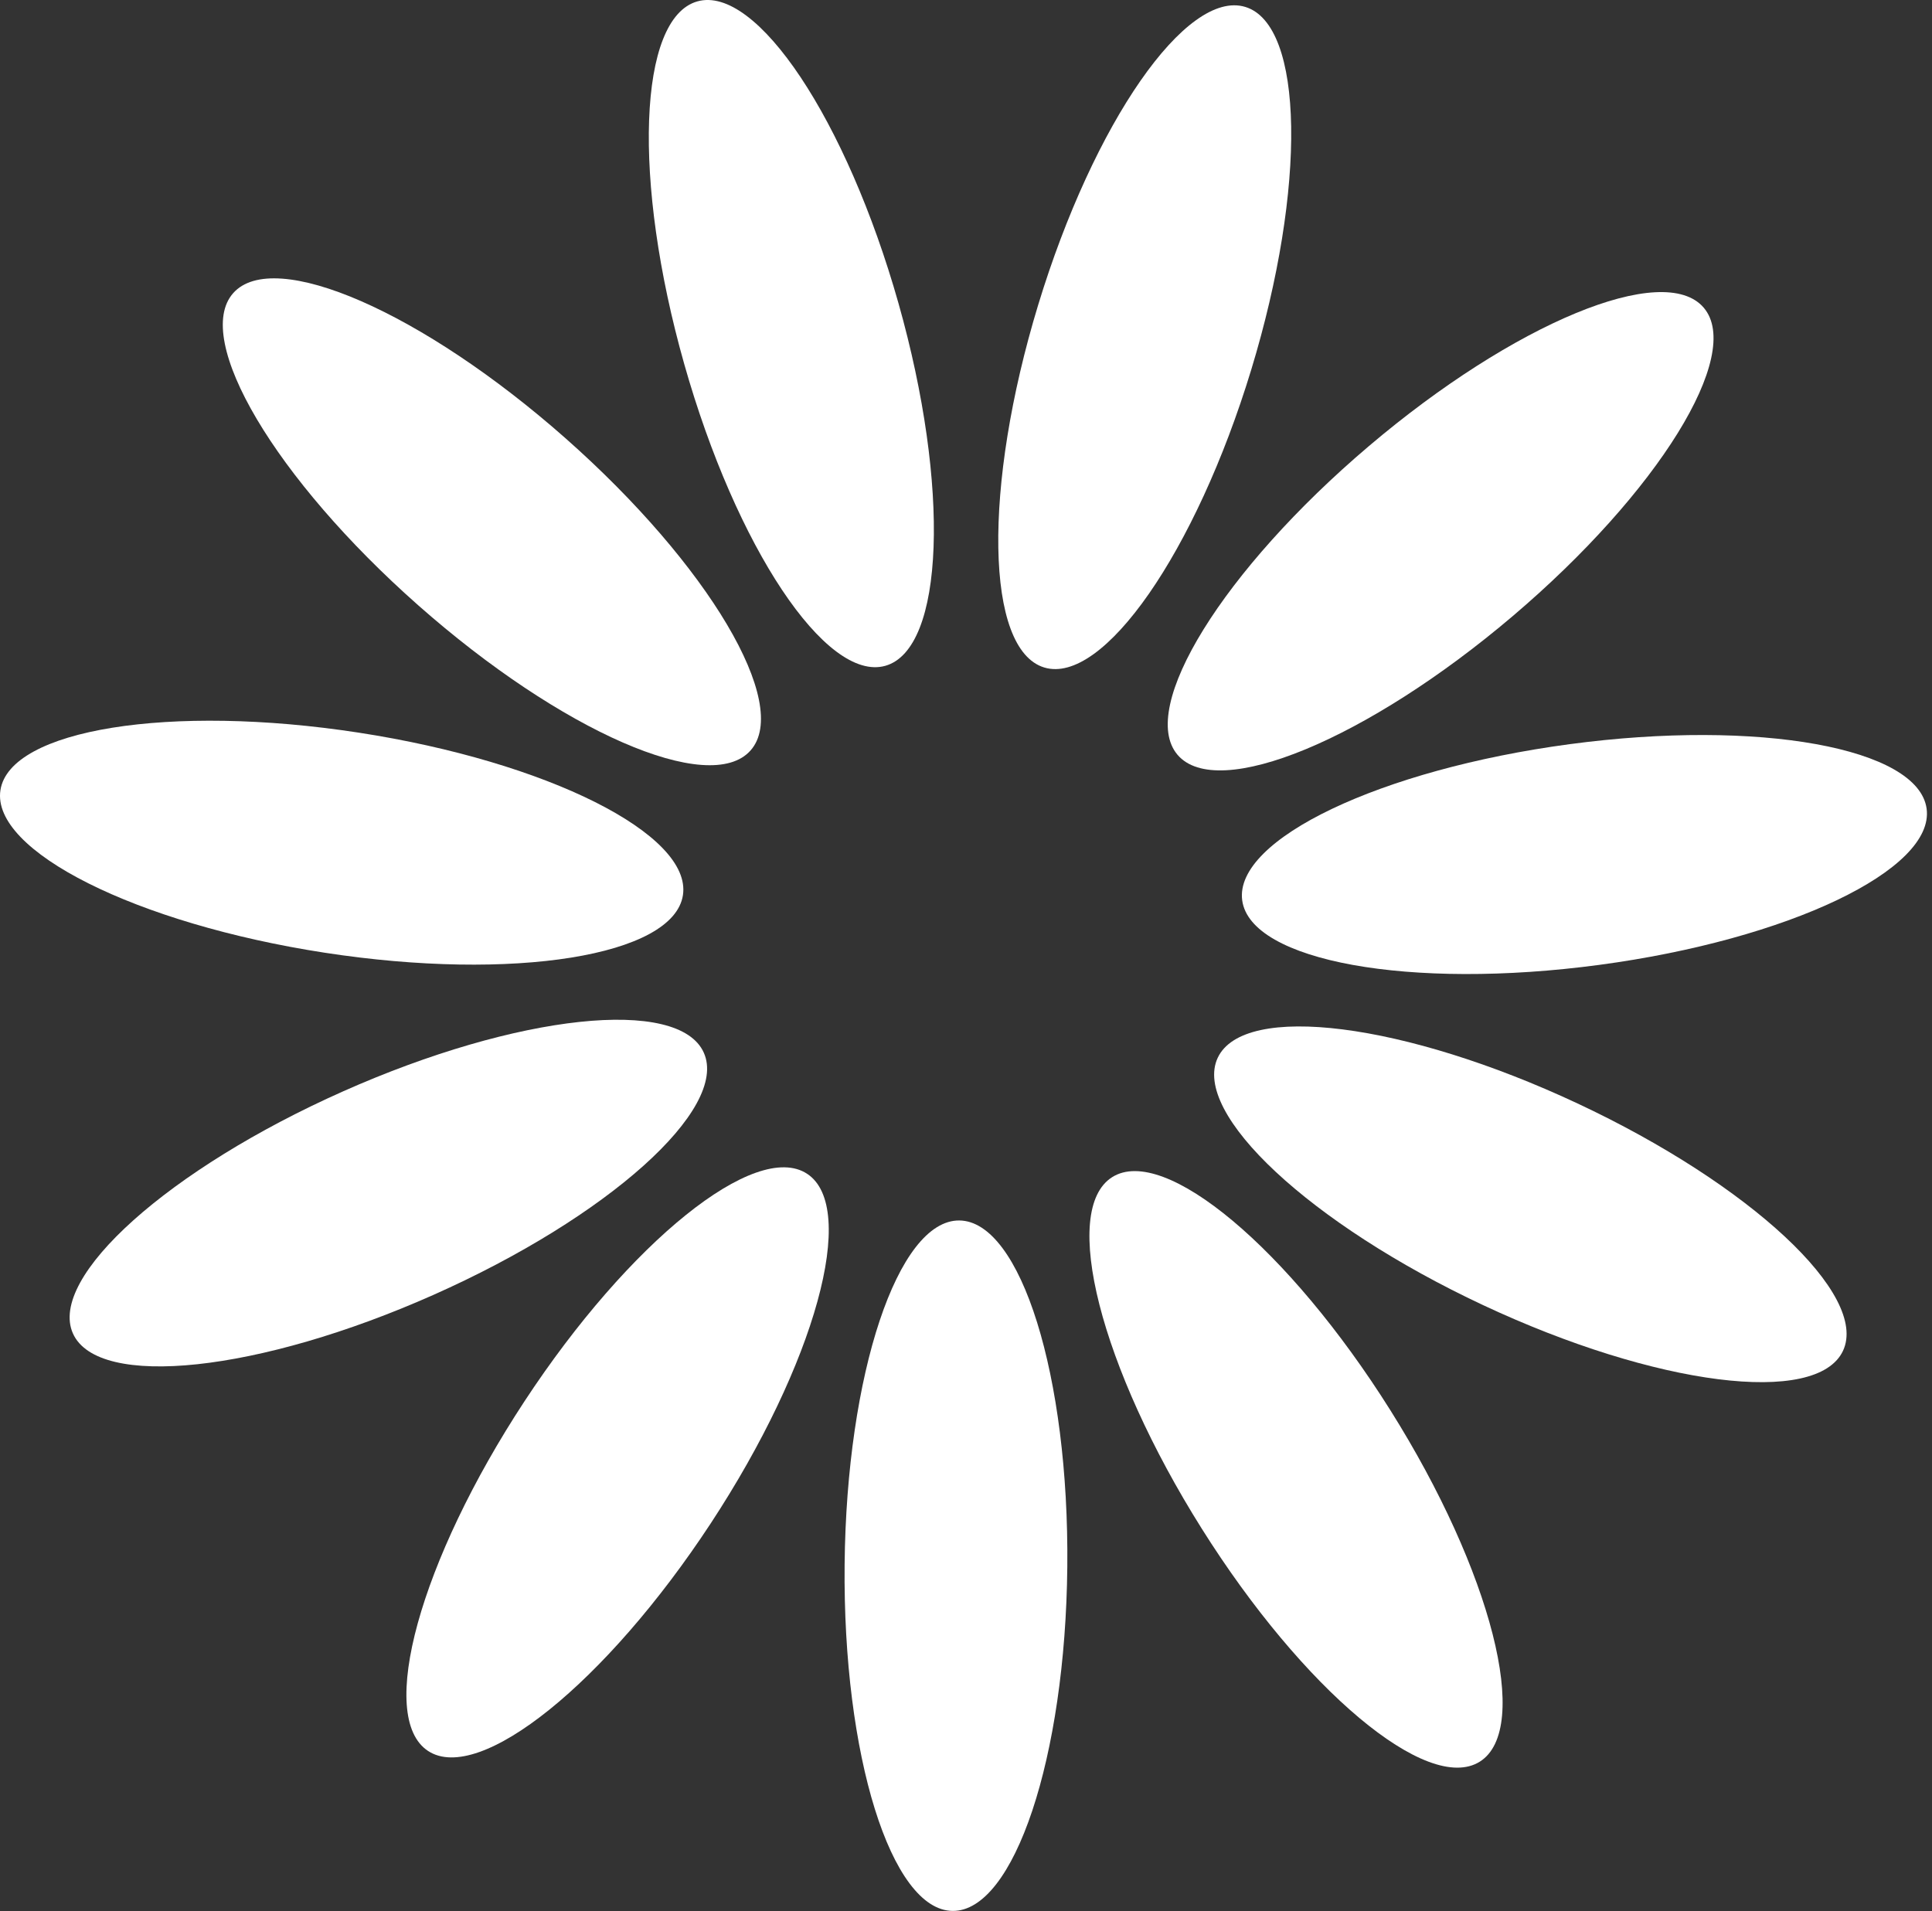 <svg width="279" height="276" viewBox="0 0 279 276" fill="none" xmlns="http://www.w3.org/2000/svg">
<rect x="0" y="0" width="279" height="276" fill="#333333" stroke="none"/>
<path d="M154.129 226.275C154.399 198.74 147.418 176.348 138.538 176.261C129.657 176.174 122.24 198.426 121.971 225.961C121.702 253.497 128.683 275.889 137.563 275.976C146.443 276.063 153.861 253.811 154.129 226.275Z" fill="white"/>
<path d="M102.627 220.021C117.741 197.003 123.976 174.391 116.553 169.517C109.129 164.643 90.858 179.351 75.744 202.369C60.63 225.388 54.395 247.999 61.818 252.874C69.242 257.748 87.512 243.04 102.627 220.021Z" fill="white"/>
<path d="M62.62 186.996C87.78 175.805 105.25 160.155 101.641 152.04C98.032 143.926 74.71 146.421 49.549 157.612C24.389 168.804 6.919 184.454 10.528 192.569C14.137 200.683 37.46 198.188 62.62 186.996Z" fill="white"/>
<path d="M98.621 129.285C99.972 120.508 79.004 109.996 51.788 105.807C24.571 101.618 1.413 105.338 0.062 114.115C-1.289 122.893 19.679 133.404 46.895 137.593C74.112 141.782 97.27 138.062 98.621 129.285Z" fill="white"/>
<path d="M108.393 108.375C114.274 101.721 102.315 81.544 81.681 63.308C61.048 45.072 39.554 35.684 33.672 42.338C27.791 48.993 39.751 69.17 60.384 87.406C81.018 105.642 102.512 115.03 108.393 108.375Z" fill="white"/>
<path d="M127.853 96.155C136.398 93.737 137.247 70.297 129.75 43.8C122.252 17.304 109.246 -2.216 100.701 0.202C92.156 2.621 91.307 26.06 98.805 52.557C106.302 79.053 119.308 98.573 127.853 96.155Z" fill="white"/>
<path d="M180.695 53.382C188.714 27.038 188.328 3.586 179.832 1C171.336 -1.586 157.948 17.673 149.929 44.016C141.91 70.36 142.297 93.812 150.793 96.398C159.289 98.984 172.677 79.725 180.695 53.382Z" fill="white"/>
<path d="M218.453 88.977C239.439 71.148 251.791 51.208 246.04 44.441C240.291 37.673 218.617 46.639 197.631 64.468C176.645 82.297 164.294 102.237 170.044 109.005C175.794 115.773 197.467 106.806 218.453 88.977Z" fill="white"/>
<path d="M230.938 139.35C258.232 135.698 279.403 125.602 278.225 116.8C277.048 107.998 253.967 103.822 226.673 107.473C199.38 111.125 178.208 121.221 179.386 130.023C180.564 138.825 203.644 143.001 230.938 139.35Z" fill="white"/>
<path d="M266.147 195.084C269.916 187.043 252.758 171.051 227.823 159.366C202.889 147.68 179.62 144.726 175.851 152.767C172.083 160.809 189.241 176.801 214.176 188.487C239.11 200.172 262.379 203.126 266.147 195.084Z" fill="white"/>
<path d="M213.698 254.418C221.216 249.691 215.428 226.96 200.771 203.649C186.114 180.337 168.136 165.271 160.618 169.998C153.1 174.725 158.888 197.455 173.545 220.767C188.203 244.079 206.18 259.145 213.698 254.418Z" fill="white"/>
</svg>
